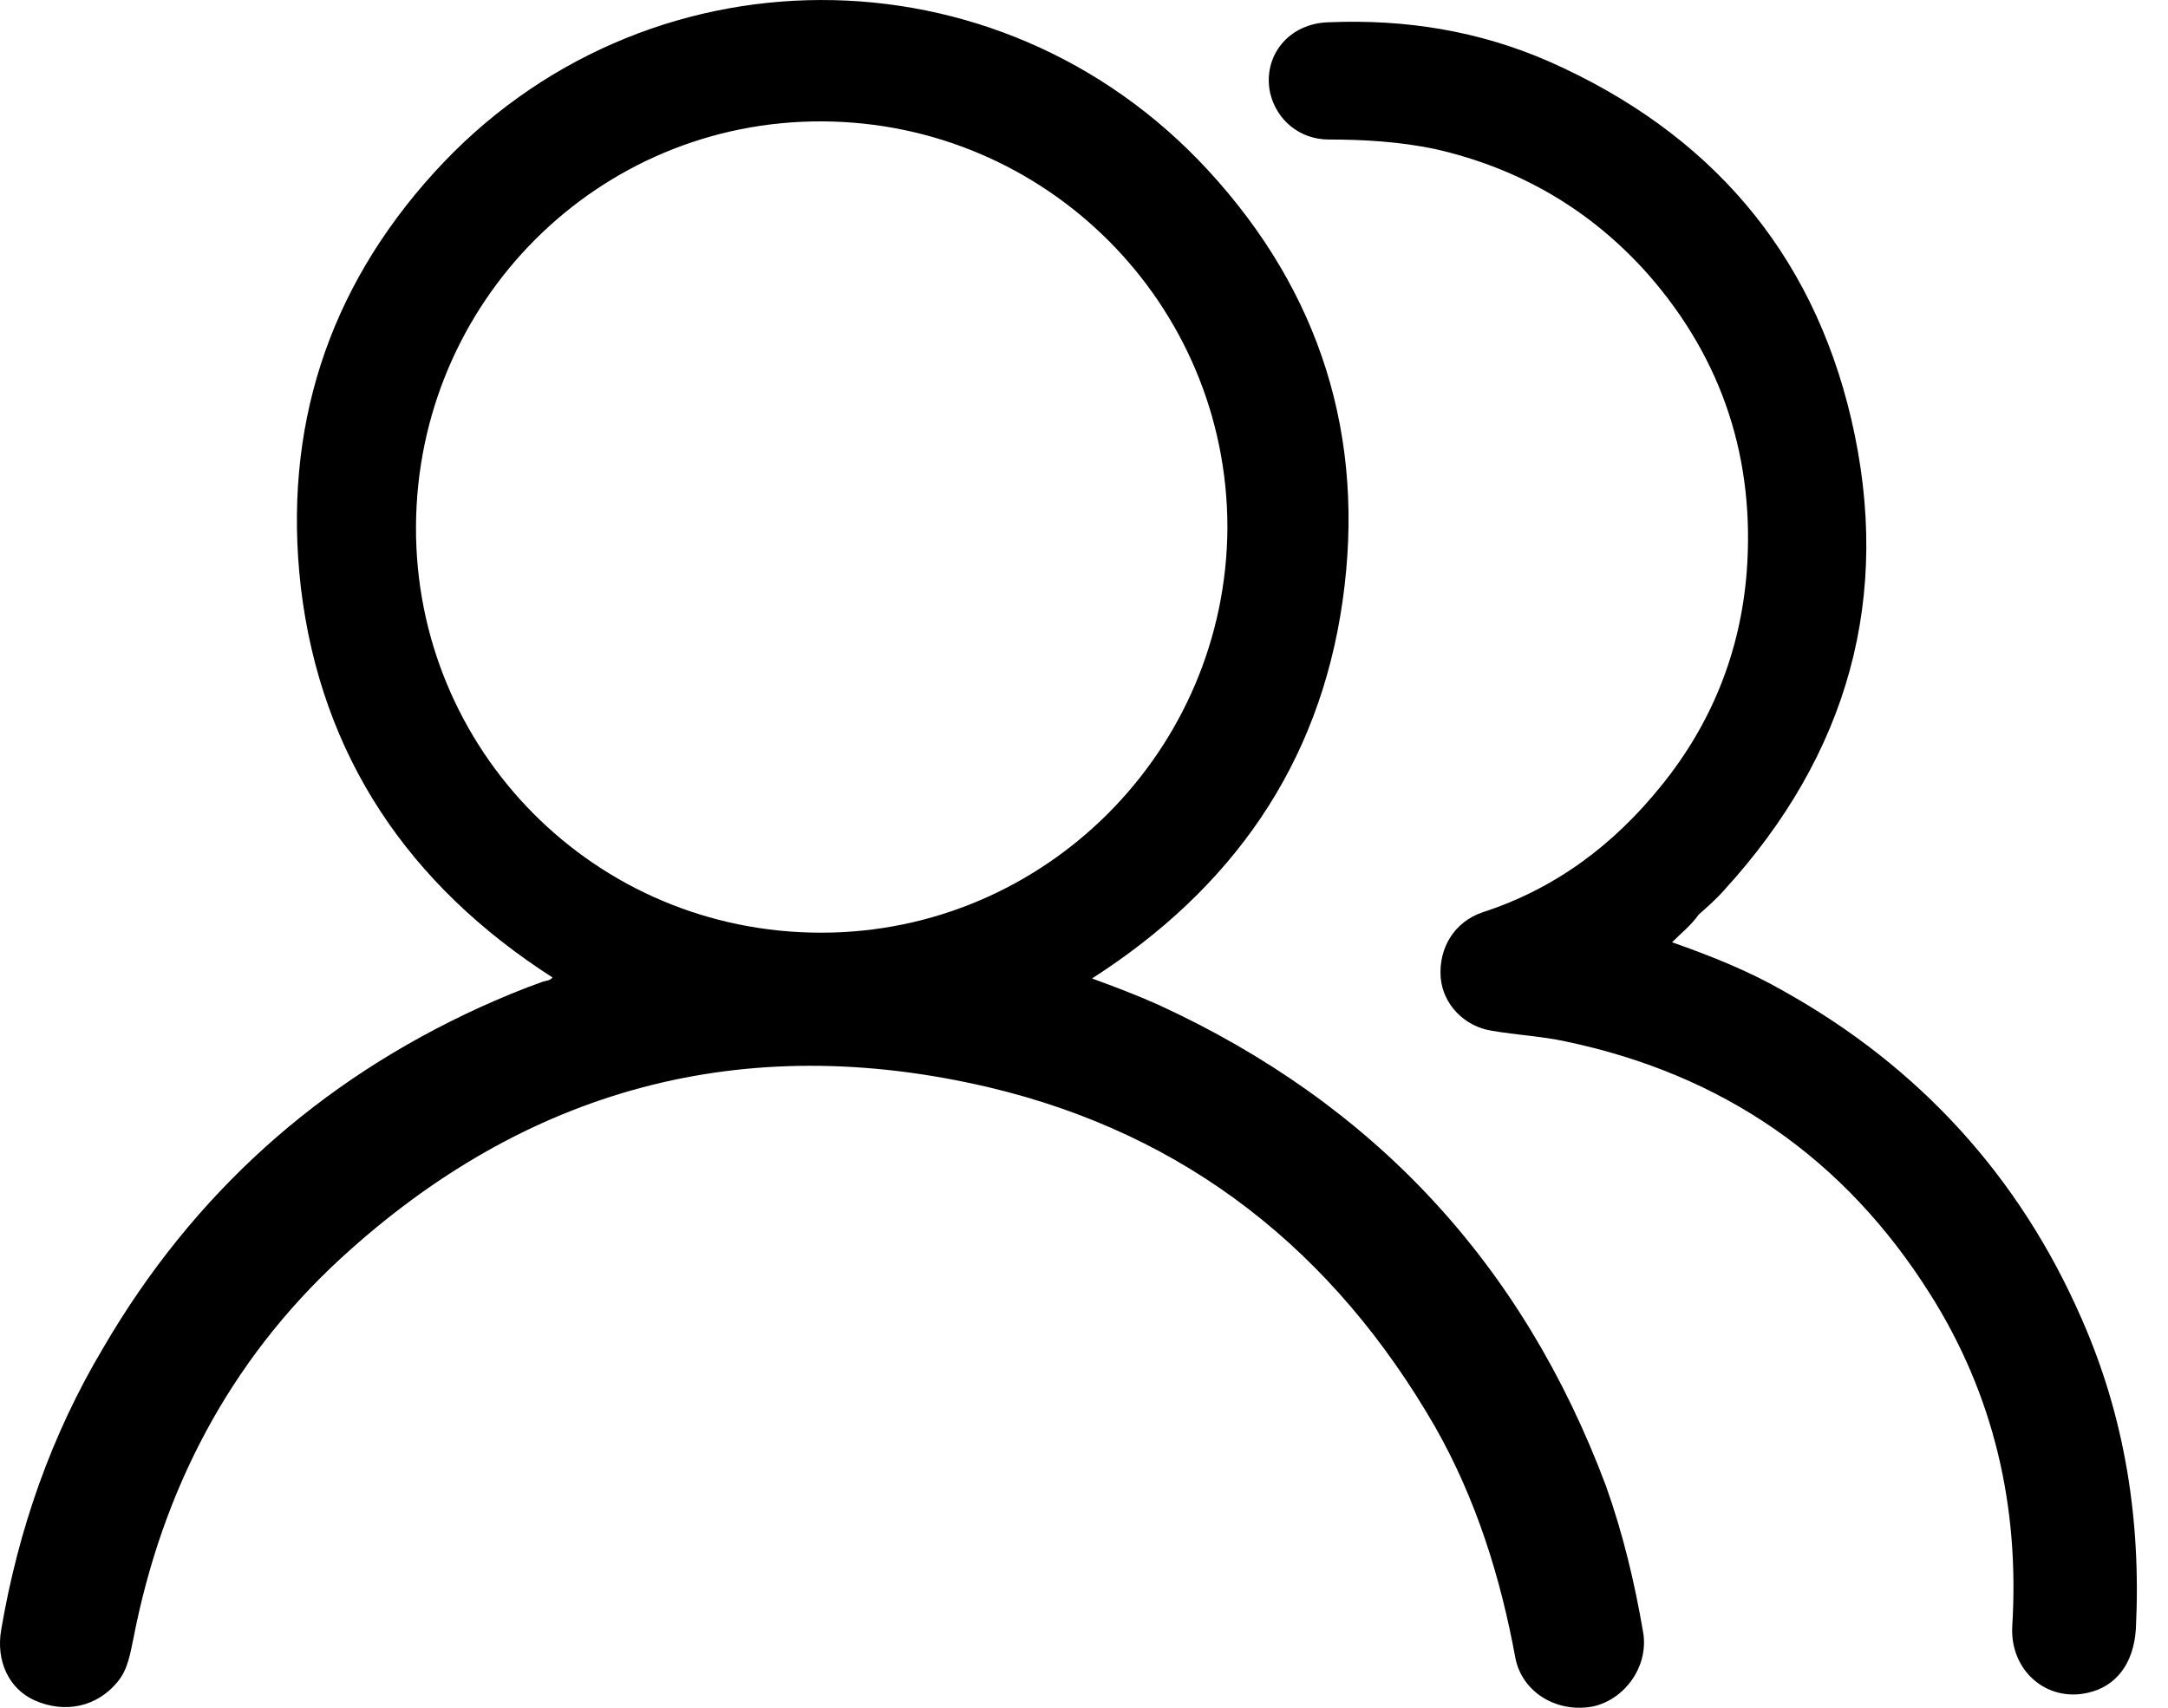 <?xml version="1.0" encoding="UTF-8"?>
<svg width="33px" height="26px" viewBox="0 0 33 26" version="1.1" xmlns="http://www.w3.org/2000/svg" xmlns:xlink="http://www.w3.org/1999/xlink">
    <!-- Generator: Sketch 52.1 (67048) - http://www.bohemiancoding.com/sketch -->
    <title>rencai</title>
    <desc>Created with Sketch.</desc>
    <g id="Page-1" stroke="none" stroke-width="1" fill="none" fill-rule="evenodd">
        <g id="首页" transform="translate(-1084, -1064)" fill="#000000" fill-rule="nonzero">
            <g id="人才培养" transform="translate(1082, 827)">
                <path d="M27.451,251.346 C28.052,251.557 28.62,251.784 29.155,252.092 C31.217,253.245 32.742,254.916 33.684,257.075 C34.349,258.584 34.592,260.159 34.511,261.798 C34.479,262.317 34.219,262.674 33.781,262.772 C33.148,262.918 32.596,262.431 32.629,261.766 C32.742,259.948 32.353,258.244 31.379,256.702 C30.08,254.64 28.23,253.358 25.828,252.855 C25.455,252.774 25.081,252.758 24.708,252.693 C24.286,252.628 23.962,252.287 23.929,251.881 C23.897,251.427 24.14,251.037 24.562,250.891 C25.666,250.534 26.558,249.869 27.289,248.96 C28.052,248.018 28.49,246.931 28.587,245.714 C28.717,244.01 28.23,242.484 27.094,241.185 C26.218,240.195 25.13,239.562 23.848,239.27 C23.312,239.157 22.761,239.124 22.225,239.124 C21.787,239.124 21.43,238.832 21.332,238.41 C21.219,237.858 21.608,237.355 22.225,237.339 C23.394,237.29 24.513,237.469 25.585,237.939 C28.003,239.011 29.577,240.812 30.178,243.377 C30.811,246.087 30.129,248.489 28.246,250.55 C28.133,250.68 27.987,250.81 27.857,250.924 C27.743,251.086 27.597,251.2 27.451,251.346 Z M27.013,261.863 C27.094,262.382 26.721,262.885 26.234,262.983 C25.682,263.08 25.163,262.756 25.065,262.236 C24.838,261.003 24.465,259.818 23.848,258.73 C22.306,256.052 20.066,254.267 17.047,253.553 C13.314,252.677 10.003,253.569 7.179,256.166 C5.491,257.724 4.469,259.688 4.031,261.944 C3.982,262.171 3.95,262.415 3.787,262.609 C3.479,262.983 2.992,263.096 2.521,262.885 C2.132,262.707 1.937,262.285 2.018,261.814 C2.278,260.289 2.781,258.844 3.576,257.513 C4.94,255.176 6.855,253.456 9.306,252.336 C9.63,252.19 9.939,252.06 10.263,251.946 C10.312,251.93 10.377,251.93 10.409,251.881 C8.234,250.485 6.887,248.522 6.579,245.941 C6.303,243.539 6.985,241.413 8.608,239.627 C11.773,236.138 17.194,236.122 20.391,239.595 C22.095,241.445 22.793,243.652 22.436,246.152 C22.079,248.651 20.748,250.534 18.622,251.897 C18.979,252.027 19.32,252.157 19.644,252.303 C22.923,253.813 25.179,256.247 26.445,259.623 C26.705,260.353 26.883,261.1 27.013,261.863 Z M14.499,251.2 C17.908,251.2 20.667,248.424 20.683,245.032 C20.683,241.624 17.924,238.864 14.516,238.848 C11.107,238.832 8.348,241.591 8.332,245.016 C8.316,248.408 11.042,251.2 14.499,251.2 Z" id="rencai"></path>
            </g>
        </g>
    </g>
</svg>